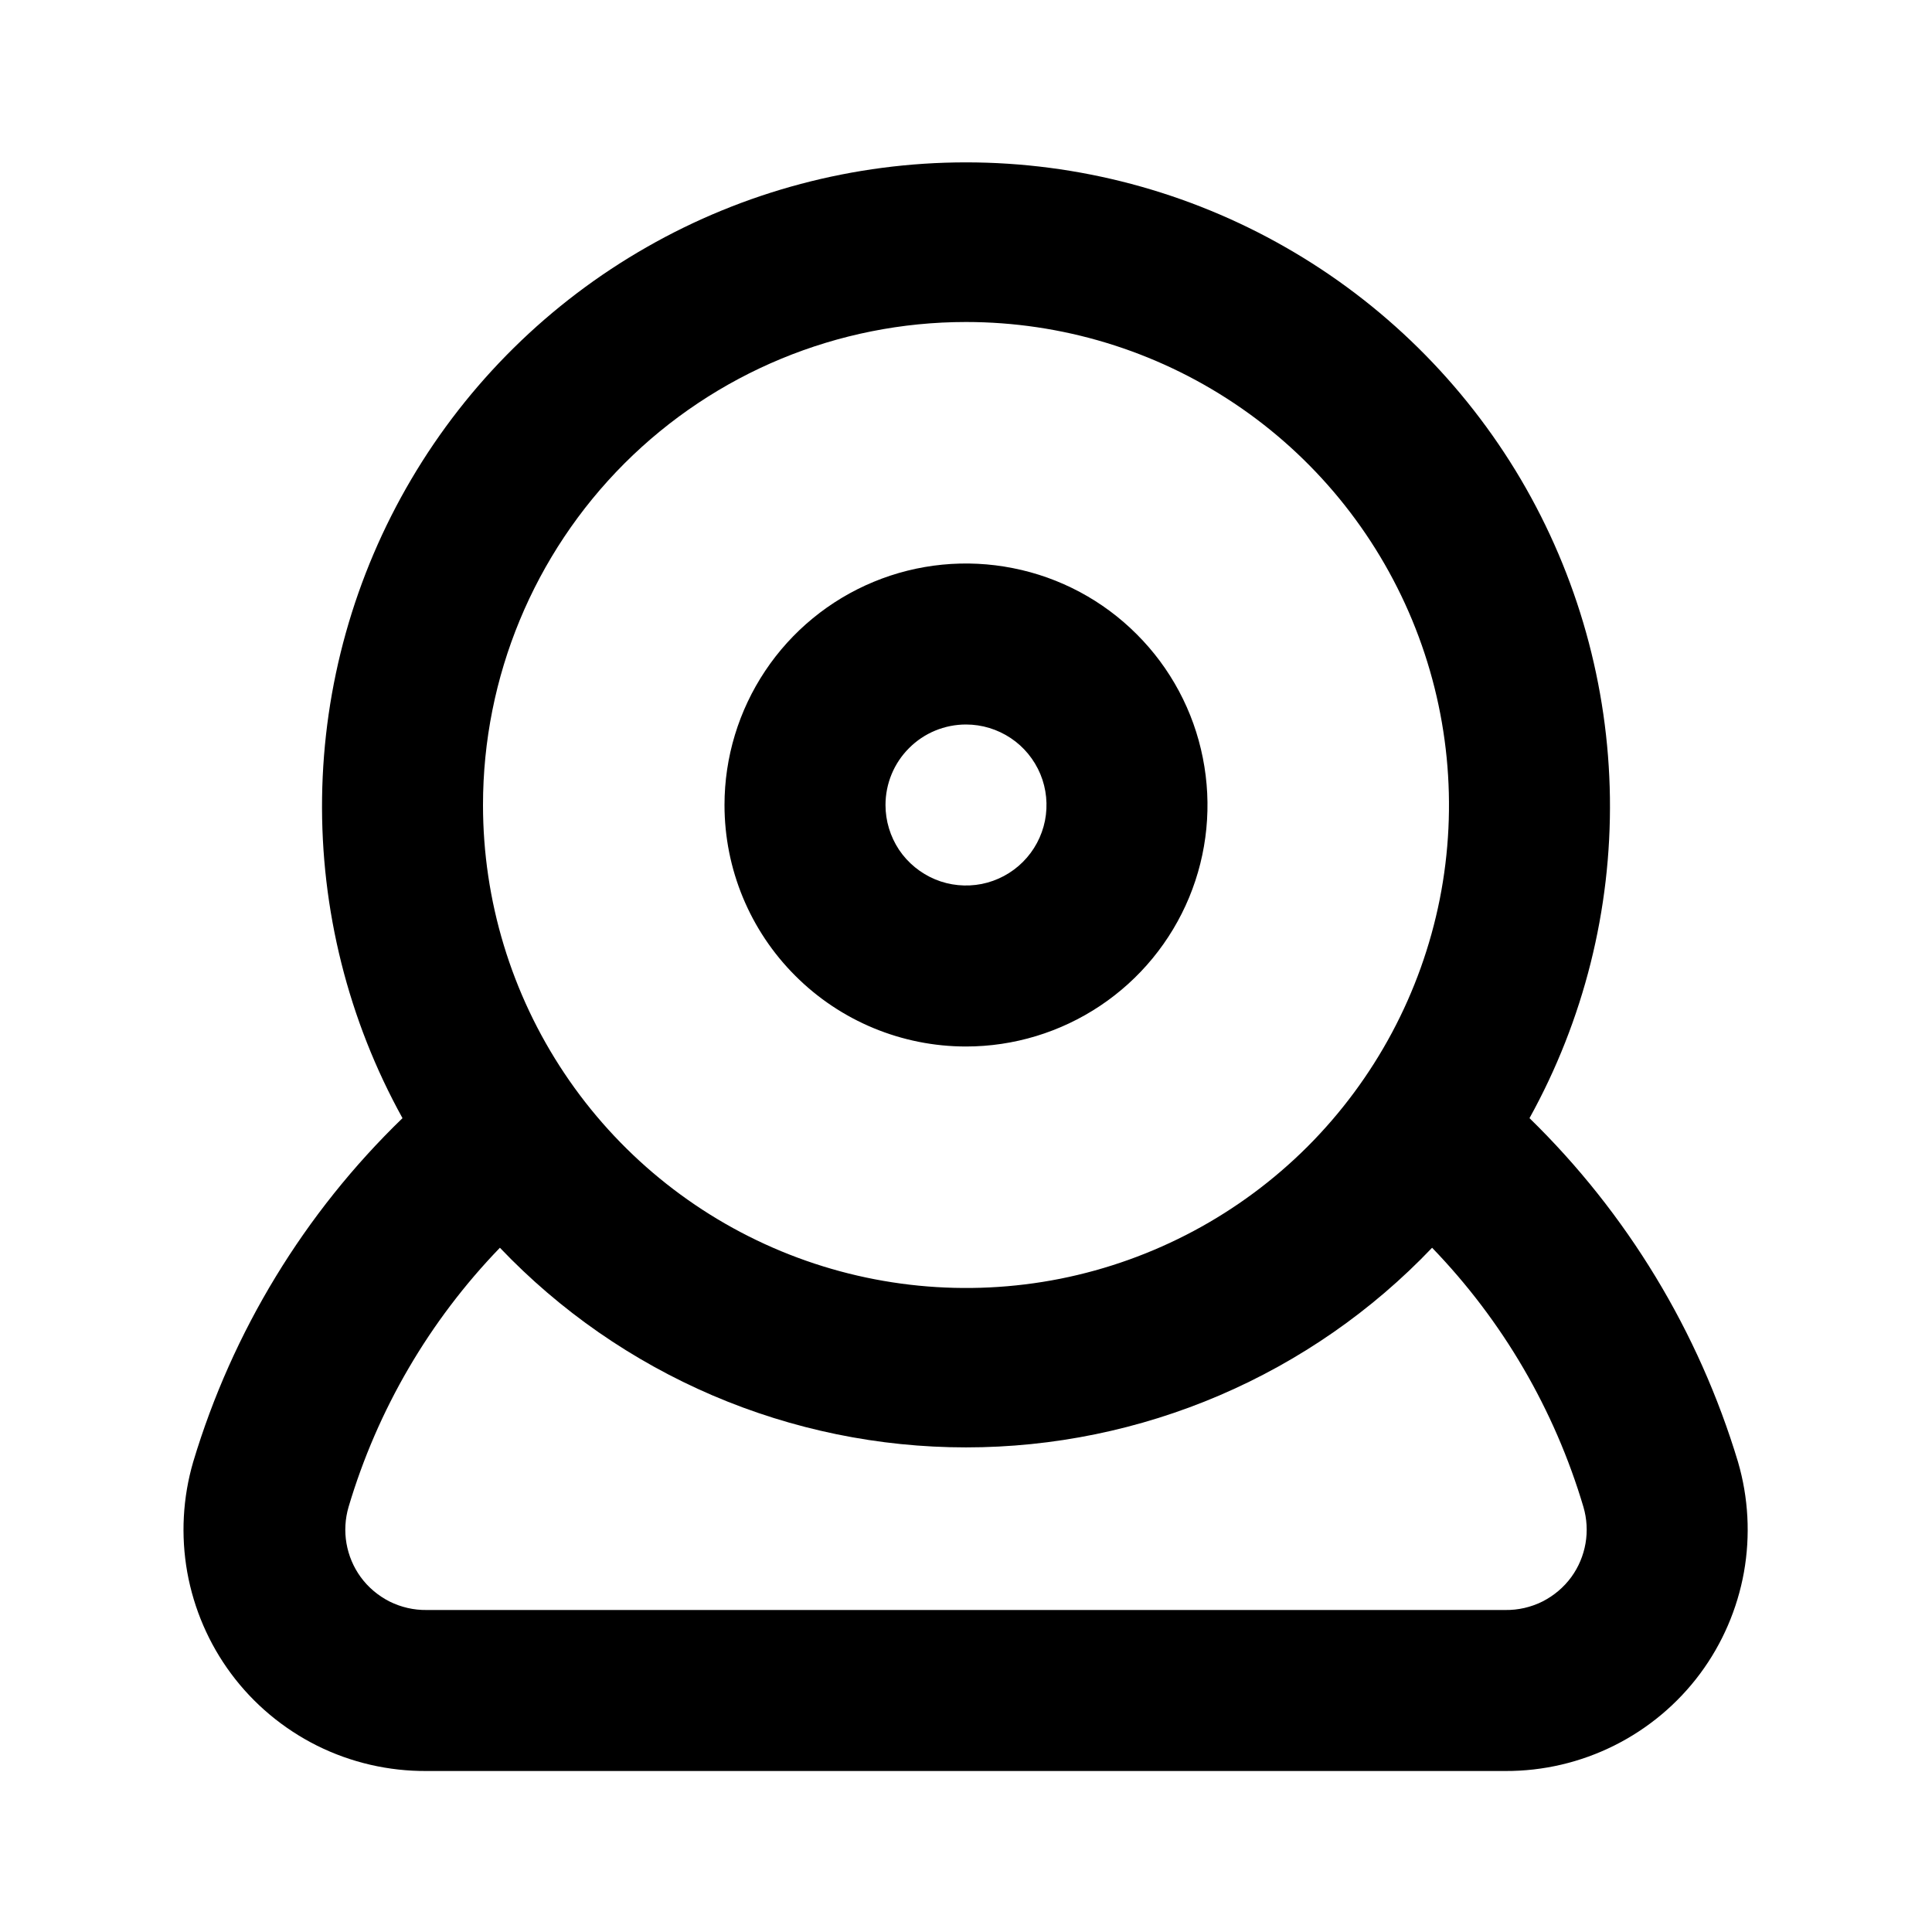 <svg width="24" height="24" viewBox="0 0 24 24" fill="none" xmlns="http://www.w3.org/2000/svg">
<path d="M12 13C12.593 13 13.173 12.824 13.667 12.494C14.16 12.165 14.545 11.696 14.772 11.148C14.999 10.6 15.058 9.997 14.942 9.415C14.827 8.833 14.541 8.298 14.121 7.879C13.702 7.459 13.167 7.173 12.585 7.058C12.003 6.942 11.4 7.001 10.852 7.228C10.304 7.455 9.835 7.84 9.506 8.333C9.176 8.827 9 9.407 9 10C9 10.796 9.316 11.559 9.879 12.121C10.441 12.684 11.204 13 12 13ZM12 9C12.198 9 12.391 9.059 12.556 9.169C12.72 9.278 12.848 9.435 12.924 9.617C13 9.8 13.019 10.001 12.981 10.195C12.942 10.389 12.847 10.567 12.707 10.707C12.567 10.847 12.389 10.942 12.195 10.981C12.001 11.019 11.8 11 11.617 10.924C11.435 10.848 11.278 10.72 11.168 10.556C11.059 10.391 11 10.198 11 10C11 9.735 11.105 9.48 11.293 9.293C11.48 9.105 11.735 9 12 9ZM21.59 18.16C21.102 16.541 20.211 15.071 19 13.89C19.674 12.672 20.018 11.299 19.999 9.908C19.98 8.516 19.598 7.153 18.892 5.954C18.184 4.755 17.177 3.761 15.968 3.071C14.76 2.38 13.392 2.017 12 2.017C10.608 2.017 9.24 2.38 8.032 3.071C6.823 3.761 5.816 4.755 5.109 5.954C4.402 7.153 4.02 8.516 4.001 9.908C3.982 11.299 4.326 12.672 5 13.89C3.782 15.068 2.887 16.538 2.4 18.16C2.27 18.605 2.245 19.074 2.326 19.53C2.408 19.986 2.594 20.418 2.87 20.79C3.151 21.169 3.518 21.475 3.94 21.686C4.363 21.896 4.828 22.003 5.3 22H18.7C19.17 22.002 19.634 21.893 20.054 21.683C20.474 21.473 20.84 21.167 21.12 20.79C21.396 20.418 21.582 19.986 21.664 19.53C21.745 19.074 21.72 18.605 21.59 18.16ZM12 4C13.187 4 14.347 4.352 15.333 5.011C16.32 5.67 17.089 6.608 17.543 7.704C17.997 8.8 18.116 10.007 17.885 11.171C17.653 12.334 17.082 13.403 16.243 14.243C15.403 15.082 14.334 15.653 13.171 15.885C12.007 16.116 10.8 15.997 9.704 15.543C8.608 15.089 7.67 14.32 7.011 13.333C6.352 12.347 6 11.187 6 10C6 8.409 6.632 6.883 7.757 5.757C8.883 4.632 10.409 4 12 4ZM19.52 19.59C19.426 19.719 19.302 19.823 19.16 19.895C19.017 19.966 18.86 20.002 18.7 20H5.3C5.141 20.002 4.983 19.966 4.84 19.895C4.698 19.823 4.574 19.719 4.48 19.59C4.39 19.466 4.33 19.323 4.304 19.172C4.278 19.022 4.287 18.867 4.33 18.72C4.689 17.511 5.334 16.407 6.21 15.5C6.957 16.284 7.855 16.907 8.851 17.334C9.846 17.76 10.917 17.98 12 17.98C13.083 17.98 14.154 17.76 15.149 17.334C16.145 16.907 17.043 16.284 17.79 15.5C18.666 16.407 19.311 17.511 19.67 18.72C19.713 18.867 19.722 19.022 19.696 19.172C19.67 19.323 19.61 19.466 19.52 19.59Z" fill="black"/>
</svg>

